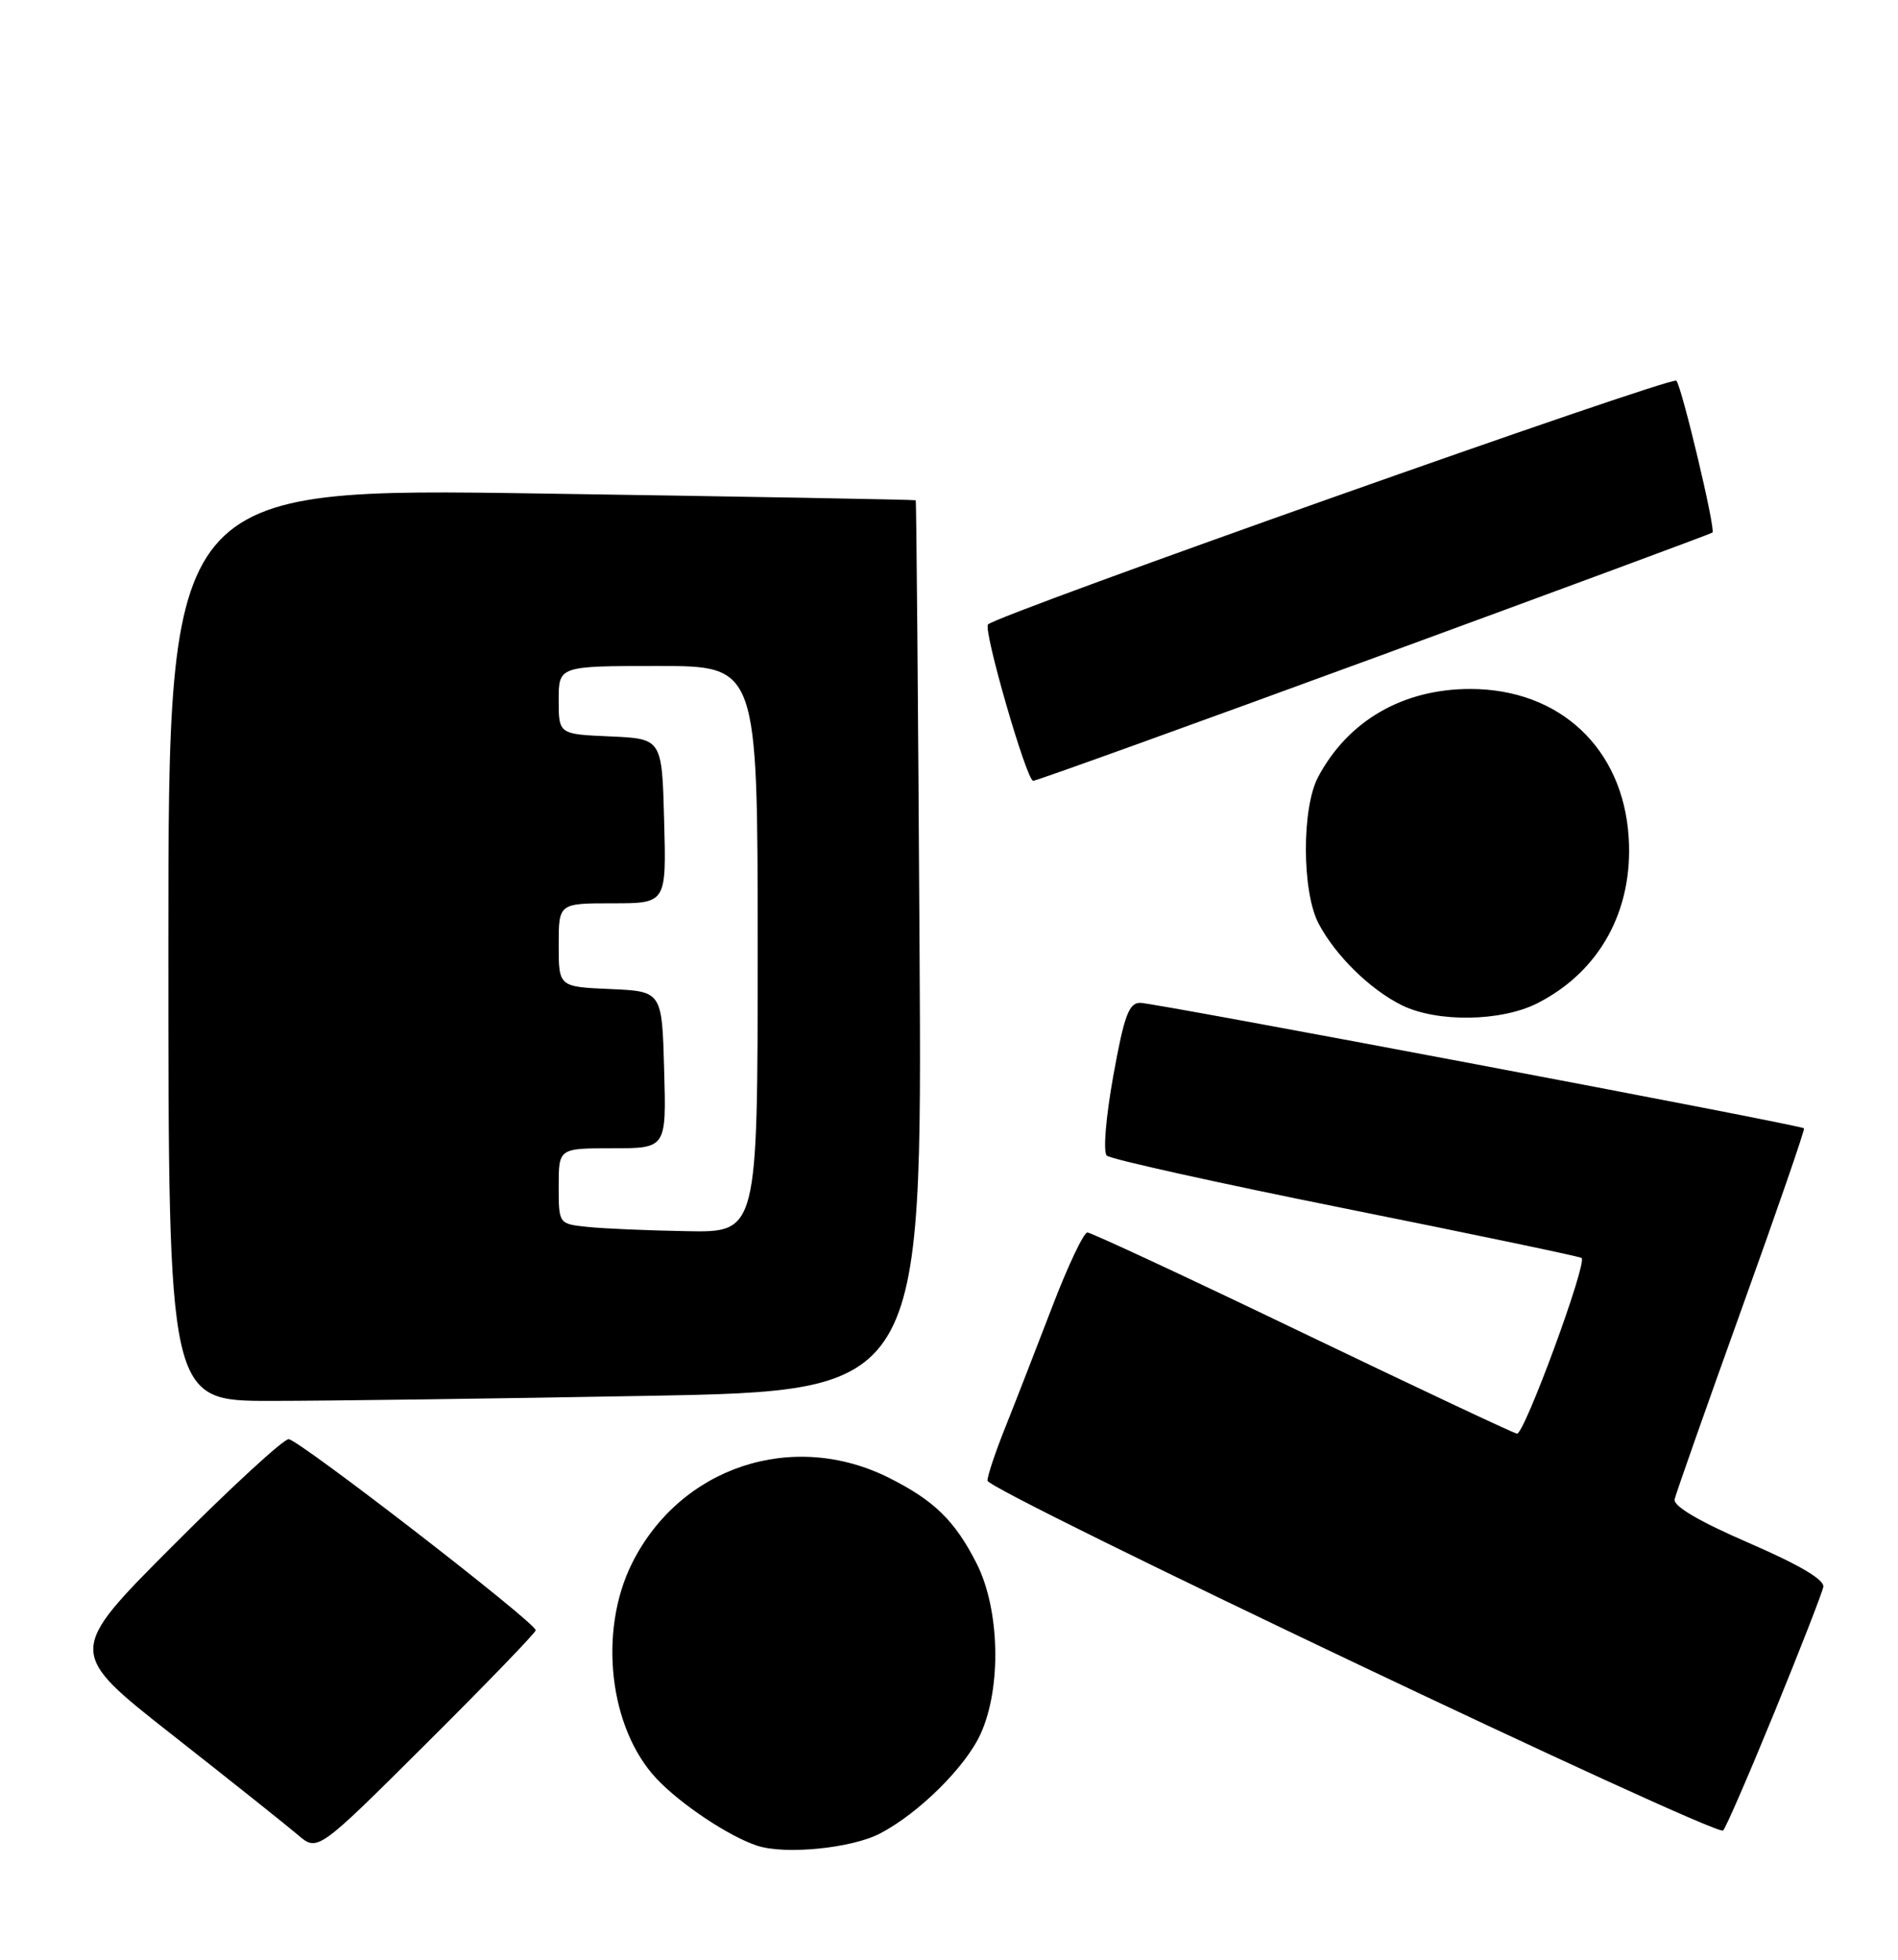 <?xml version="1.0" encoding="UTF-8" standalone="no"?>
<!DOCTYPE svg PUBLIC "-//W3C//DTD SVG 1.1//EN" "http://www.w3.org/Graphics/SVG/1.1/DTD/svg11.dtd" >
<svg xmlns="http://www.w3.org/2000/svg" xmlns:xlink="http://www.w3.org/1999/xlink" version="1.1" viewBox="0 0 248 256">
 <g >
 <path fill="currentColor"
d=" M 70.00 212.96 C 70.00 211.97 38.99 188.00 37.71 188.00 C 37.03 188.00 30.23 194.25 22.60 201.90 C 8.73 215.80 8.73 215.80 22.54 226.65 C 30.14 232.62 37.51 238.49 38.93 239.70 C 41.50 241.90 41.50 241.90 55.75 227.71 C 63.59 219.91 70.00 213.27 70.00 212.96 Z  M 114.95 239.53 C 120.01 236.91 126.16 230.83 128.13 226.50 C 130.89 220.45 130.64 210.19 127.60 204.22 C 124.77 198.65 122.06 196.01 116.18 193.06 C 103.58 186.73 88.86 191.62 82.58 204.22 C 78.15 213.10 79.60 225.78 85.79 232.35 C 88.93 235.69 95.29 239.92 98.95 241.11 C 102.60 242.30 111.23 241.45 114.95 239.53 Z  M 231.88 223.61 C 235.23 215.42 238.09 208.08 238.24 207.30 C 238.41 206.36 235.11 204.41 228.50 201.55 C 222.03 198.75 218.61 196.74 218.81 195.86 C 218.98 195.11 222.91 183.95 227.54 171.07 C 232.18 158.18 235.86 147.52 235.72 147.39 C 235.29 146.96 150.85 131.00 148.99 131.00 C 147.50 131.00 146.89 132.65 145.46 140.57 C 144.48 146.05 144.12 150.49 144.62 150.96 C 145.10 151.42 159.19 154.54 175.92 157.90 C 192.65 161.26 206.49 164.15 206.66 164.33 C 207.40 165.07 199.14 187.48 198.21 187.28 C 197.64 187.16 184.97 181.19 170.06 174.03 C 155.15 166.86 142.56 161.00 142.08 161.00 C 141.60 161.00 139.52 165.39 137.47 170.75 C 135.41 176.11 132.67 183.17 131.37 186.42 C 130.06 189.68 129.01 192.83 129.03 193.42 C 129.06 194.74 224.24 239.99 225.15 239.12 C 225.50 238.78 228.53 231.80 231.88 223.61 Z  M 84.59 182.34 C 120.50 181.69 120.50 181.69 120.15 123.59 C 119.96 91.64 119.74 65.43 119.65 65.35 C 119.57 65.27 97.56 64.87 70.75 64.47 C 22.00 63.73 22.00 63.73 22.00 123.37 C 22.00 183.00 22.00 183.00 35.34 183.00 C 42.67 183.00 64.83 182.70 84.59 182.34 Z  M 200.91 131.04 C 209.03 126.90 213.42 118.92 212.81 109.39 C 212.07 97.75 203.80 90.00 192.11 90.00 C 183.30 90.00 176.14 94.15 172.23 101.50 C 170.07 105.56 170.11 116.50 172.29 120.64 C 174.48 124.81 179.03 129.27 183.16 131.31 C 187.79 133.59 196.17 133.46 200.91 131.04 Z  M 179.63 85.91 C 203.76 77.06 223.62 69.71 223.76 69.57 C 224.19 69.15 219.76 50.55 219.04 49.73 C 218.47 49.08 130.41 80.25 129.10 81.57 C 128.43 82.24 134.14 102.00 135.00 102.00 C 135.41 102.00 155.50 94.76 179.63 85.91 Z  M 76.75 160.27 C 73.00 159.88 73.00 159.88 73.00 154.94 C 73.00 150.00 73.00 150.00 80.03 150.00 C 87.07 150.00 87.07 150.00 86.78 139.75 C 86.50 129.50 86.50 129.50 79.75 129.20 C 73.00 128.91 73.00 128.91 73.00 123.45 C 73.00 118.00 73.00 118.00 80.03 118.00 C 87.07 118.00 87.07 118.00 86.78 107.25 C 86.50 96.50 86.50 96.50 79.75 96.20 C 73.00 95.91 73.00 95.91 73.00 91.45 C 73.00 87.00 73.00 87.00 86.00 87.00 C 99.00 87.00 99.00 87.00 99.00 124.00 C 99.00 161.00 99.00 161.00 89.75 160.83 C 84.66 160.74 78.81 160.49 76.75 160.27 Z "/>
</g>
</svg>